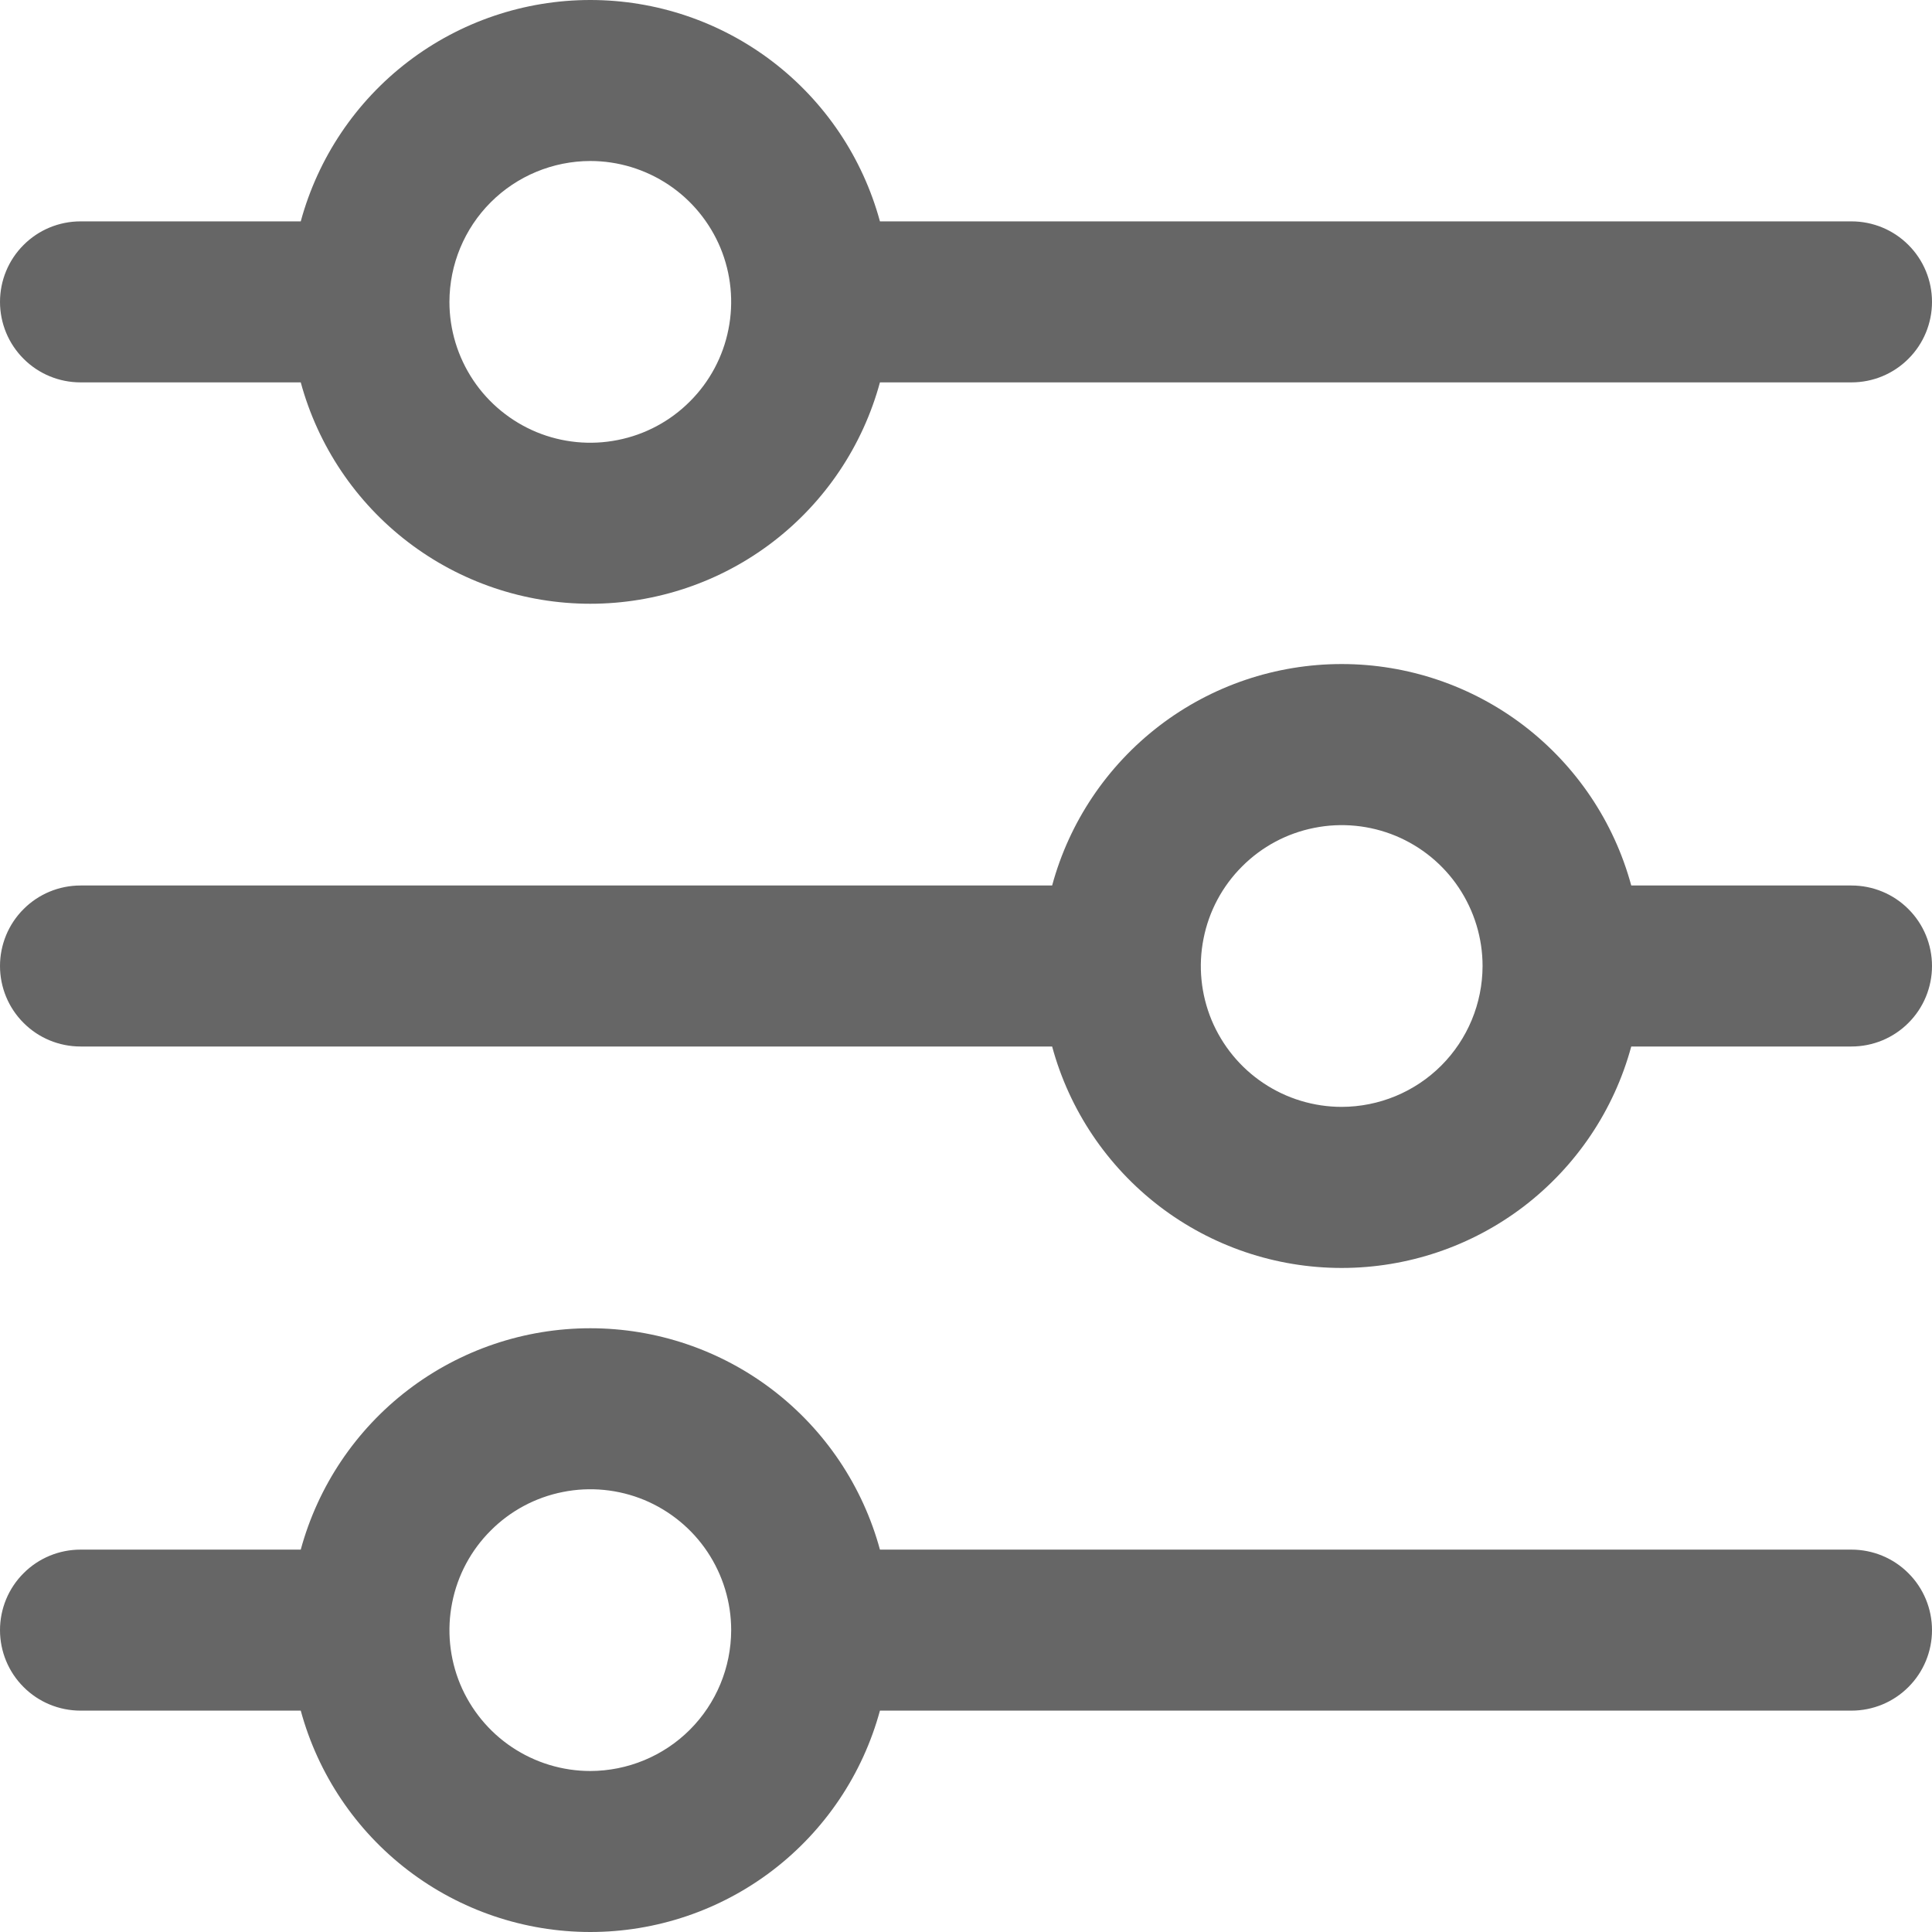 <svg width="24" height="24" viewBox="0 0 24 24" fill="none" xmlns="http://www.w3.org/2000/svg">
<g clip-path="url(#clip0_356_3143)">
<path d="M1 4.75H3.736C3.951 5.54 4.419 6.237 5.069 6.734C5.719 7.231 6.515 7.5 7.333 7.5C8.152 7.5 8.948 7.231 9.598 6.734C10.248 6.237 10.716 5.54 10.931 4.75H23C23.265 4.75 23.52 4.645 23.707 4.457C23.895 4.27 24 4.015 24 3.75C24 3.485 23.895 3.23 23.707 3.043C23.52 2.855 23.265 2.75 23 2.75H10.931C10.716 1.96 10.248 1.263 9.598 0.766C8.948 0.269 8.152 -0 7.333 -0C6.515 -0 5.719 0.269 5.069 0.766C4.419 1.263 3.951 1.96 3.736 2.75H1C0.735 2.75 0.48 2.855 0.293 3.043C0.105 3.23 0 3.485 0 3.75C0 4.015 0.105 4.27 0.293 4.457C0.48 4.645 0.735 4.75 1 4.75ZM7.333 2C7.679 2 8.017 2.103 8.305 2.295C8.593 2.487 8.817 2.761 8.95 3.08C9.082 3.4 9.117 3.752 9.049 4.091C8.982 4.431 8.815 4.743 8.57 4.987C8.326 5.232 8.014 5.399 7.674 5.466C7.335 5.534 6.983 5.499 6.663 5.367C6.344 5.234 6.07 5.01 5.878 4.722C5.686 4.434 5.583 4.096 5.583 3.75C5.584 3.286 5.768 2.841 6.096 2.513C6.424 2.185 6.869 2.001 7.333 2Z" fill="#666666"/>
<path d="M23 11H20.264C20.05 10.21 19.581 9.513 18.931 9.015C18.281 8.518 17.485 8.249 16.667 8.249C15.848 8.249 15.053 8.518 14.403 9.015C13.753 9.513 13.284 10.21 13.07 11H1C0.735 11 0.48 11.105 0.293 11.293C0.105 11.48 0 11.735 0 12C0 12.265 0.105 12.52 0.293 12.707C0.48 12.895 0.735 13 1 13H13.07C13.284 13.79 13.753 14.487 14.403 14.985C15.053 15.482 15.848 15.751 16.667 15.751C17.485 15.751 18.281 15.482 18.931 14.985C19.581 14.487 20.05 13.79 20.264 13H23C23.265 13 23.52 12.895 23.707 12.707C23.895 12.52 24 12.265 24 12C24 11.735 23.895 11.48 23.707 11.293C23.52 11.105 23.265 11 23 11ZM16.667 13.75C16.321 13.75 15.982 13.647 15.695 13.455C15.407 13.263 15.183 12.989 15.05 12.67C14.918 12.35 14.883 11.998 14.951 11.659C15.018 11.319 15.185 11.007 15.43 10.763C15.674 10.518 15.986 10.351 16.326 10.284C16.665 10.216 17.017 10.251 17.337 10.383C17.657 10.516 17.93 10.74 18.122 11.028C18.314 11.316 18.417 11.654 18.417 12C18.416 12.464 18.232 12.909 17.904 13.237C17.576 13.565 17.131 13.749 16.667 13.75Z" fill="#666666"/>
<path d="M23 19.25H10.931C10.716 18.46 10.248 17.763 9.598 17.266C8.948 16.769 8.152 16.5 7.333 16.5C6.515 16.5 5.719 16.769 5.069 17.266C4.419 17.763 3.951 18.46 3.736 19.25H1C0.735 19.25 0.48 19.355 0.293 19.543C0.105 19.73 0 19.985 0 20.25C0 20.515 0.105 20.77 0.293 20.957C0.48 21.145 0.735 21.25 1 21.25H3.736C3.951 22.04 4.419 22.737 5.069 23.234C5.719 23.731 6.515 24 7.333 24C8.152 24 8.948 23.731 9.598 23.234C10.248 22.737 10.716 22.04 10.931 21.25H23C23.265 21.25 23.52 21.145 23.707 20.957C23.895 20.77 24 20.515 24 20.25C24 19.985 23.895 19.73 23.707 19.543C23.52 19.355 23.265 19.25 23 19.25ZM7.333 22C6.987 22 6.649 21.897 6.361 21.705C6.073 21.513 5.849 21.239 5.716 20.92C5.584 20.6 5.549 20.248 5.617 19.909C5.684 19.569 5.851 19.257 6.096 19.013C6.34 18.768 6.652 18.601 6.992 18.534C7.331 18.466 7.683 18.501 8.003 18.633C8.322 18.766 8.596 18.99 8.788 19.278C8.98 19.566 9.083 19.904 9.083 20.25C9.082 20.714 8.898 21.159 8.57 21.487C8.242 21.815 7.797 21.999 7.333 22Z" fill="#666666"/>
</g>
<defs>
<clipPath id="clip0_356_3143">
<rect width="24" height="24" fill="white"/>
</clipPath>
</defs>
</svg>
